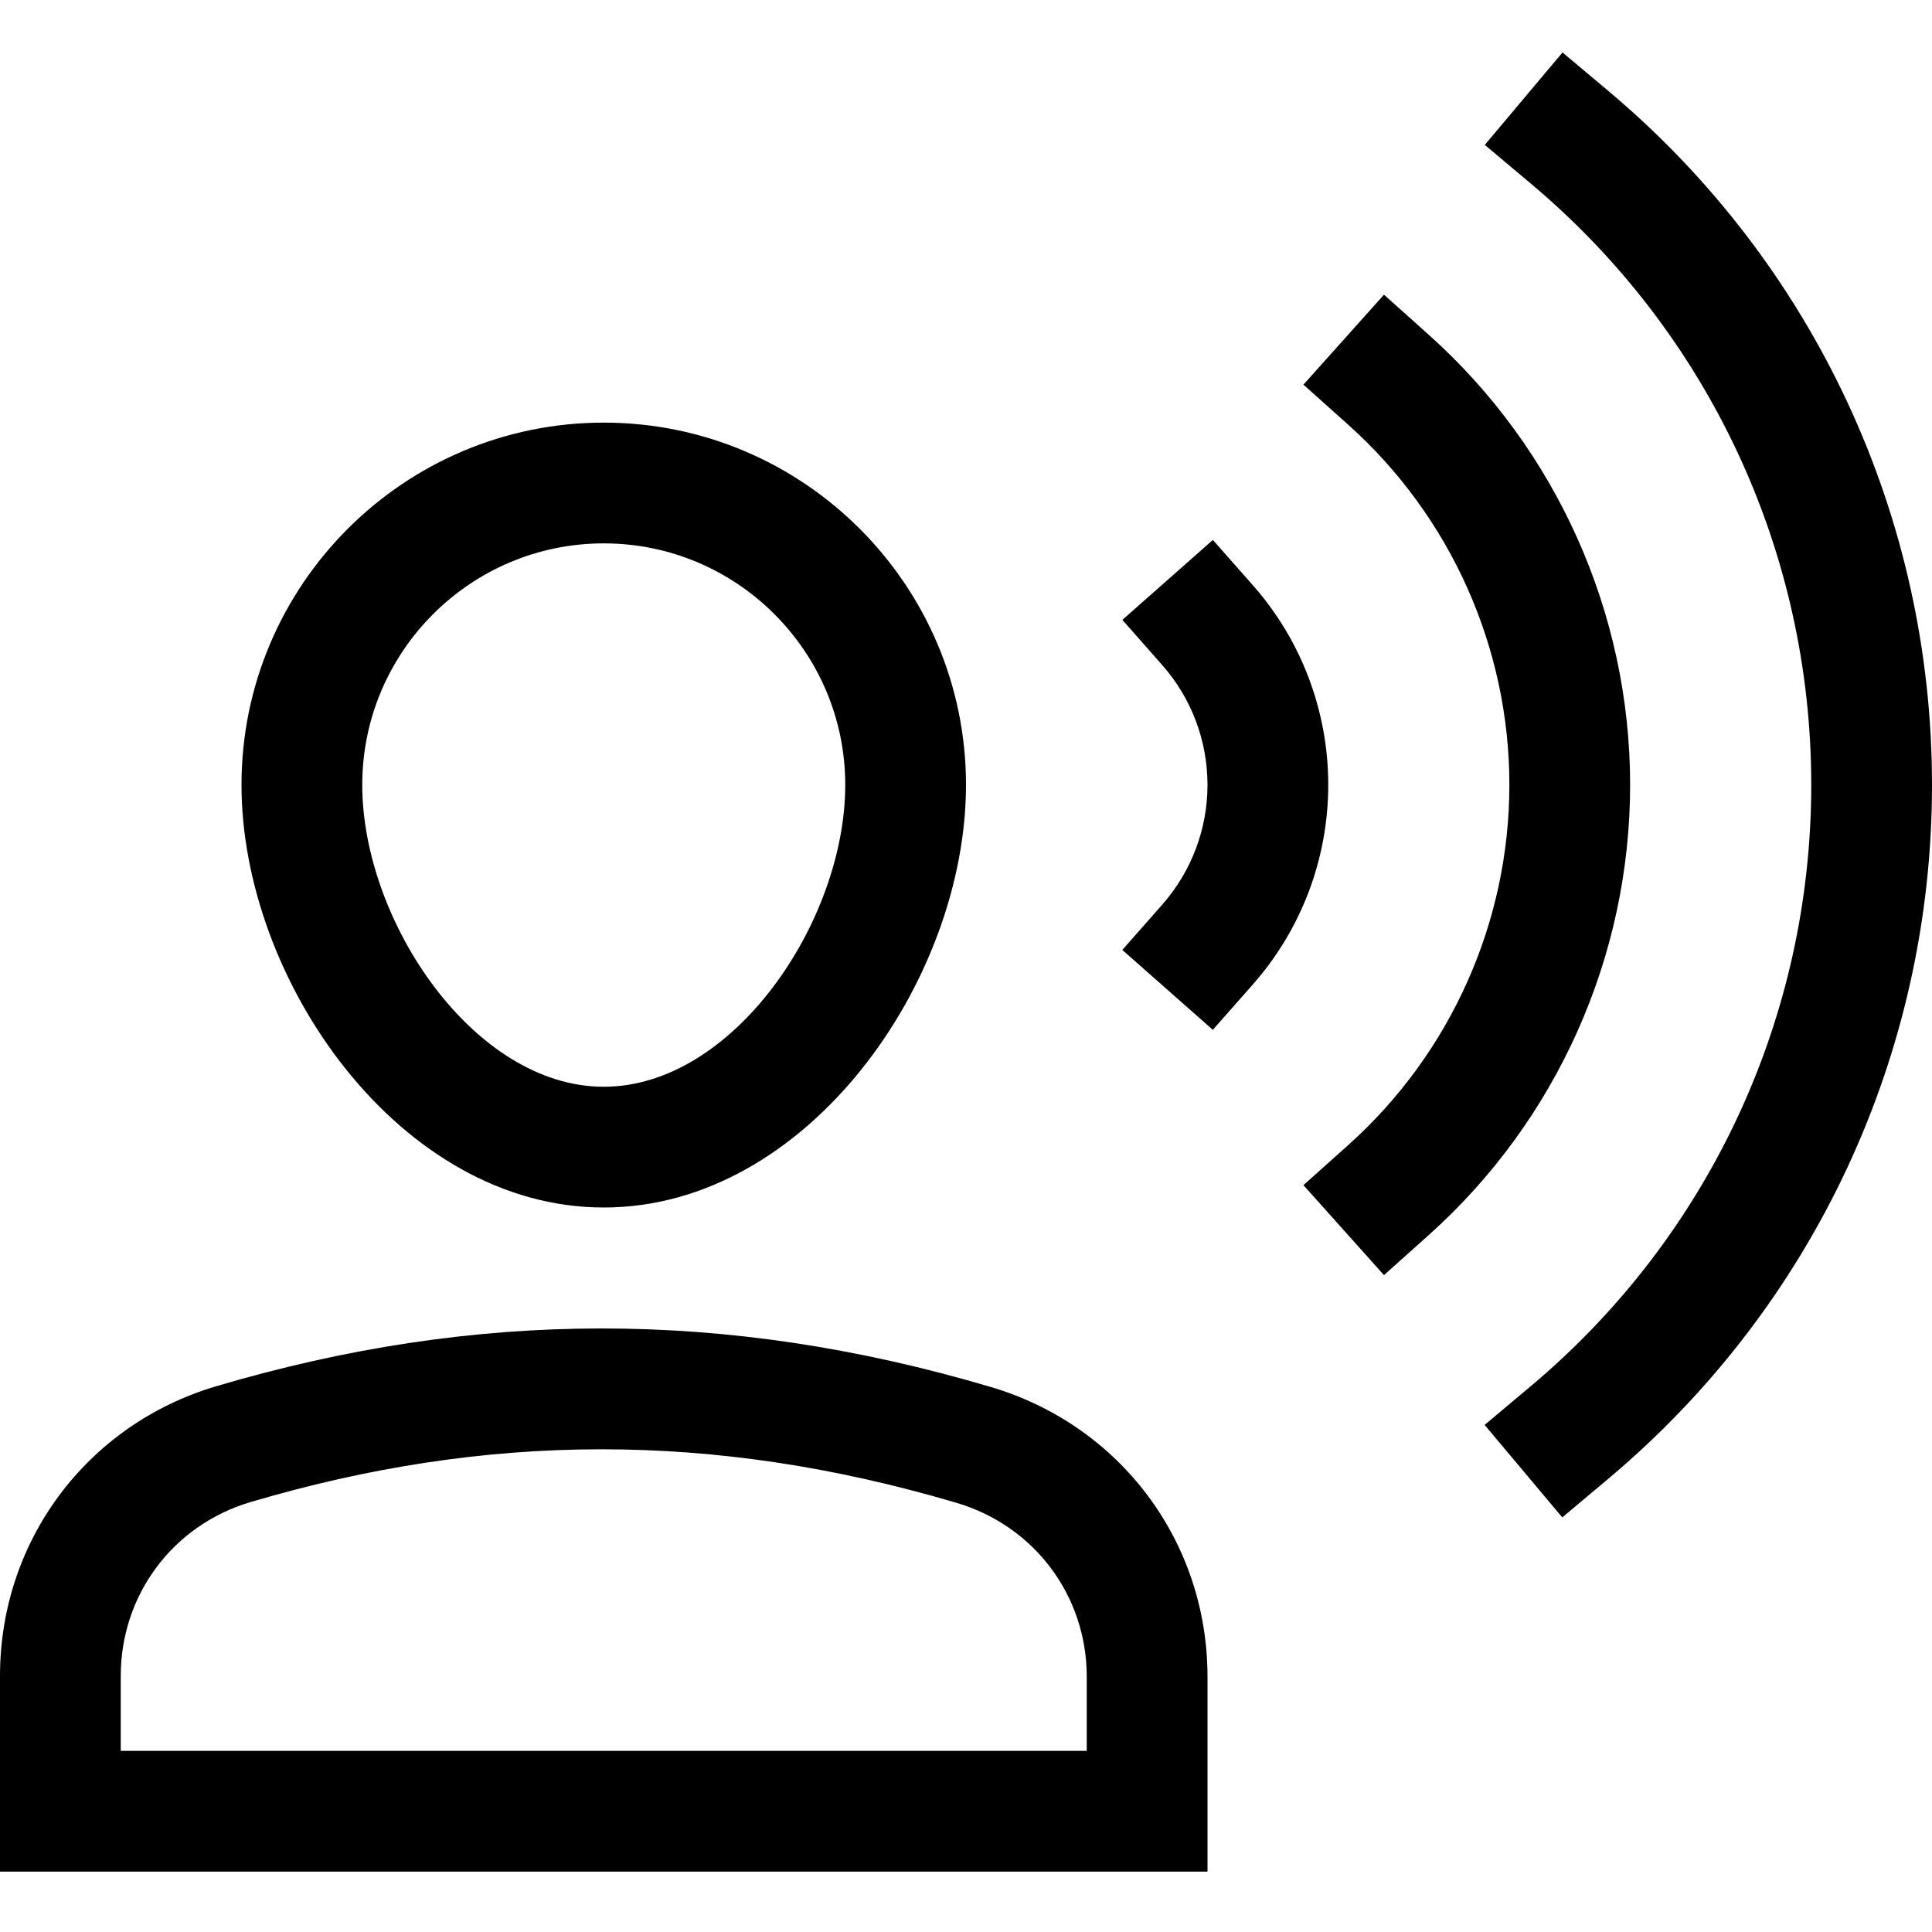 <?xml version="1.0" encoding="utf-8"?>
<!-- Generator: Adobe Illustrator 20.0.0, SVG Export Plug-In . SVG Version: 6.00 Build 0)  -->
<!DOCTYPE svg PUBLIC "-//W3C//DTD SVG 1.1//EN" "http://www.w3.org/Graphics/SVG/1.1/DTD/svg11.dtd">
<svg version="1.1" id="Layer_1" xmlns="http://www.w3.org/2000/svg" xmlns:xlink="http://www.w3.org/1999/xlink" x="0px" y="0px"
	 width="32px" height="32px" viewBox="0 0 32 32" enable-background="new 0 0 32 32" xml:space="preserve">
<path d="M18.59,10.267l0.661,0.75C19.734,11.564,20,12.269,20,13s-0.267,1.436-0.75,1.984l-0.661,0.75l1.499,1.323l0.662-0.75
	C21.556,15.394,22,14.219,22,13c0-1.219-0.443-2.394-1.249-3.307l-0.662-0.75L18.59,10.267z"/>
<path d="M22.334,18.963l-0.745,0.667l1.334,1.49l0.745-0.667C25.785,18.557,27,15.84,27,13s-1.215-5.557-3.332-7.452l-0.745-0.667
	l-1.334,1.49l0.745,0.667C24.028,8.555,25,10.728,25,13C25,15.272,24.028,17.445,22.334,18.963z"/>
<path d="M20,27.772c0-2.236-1.443-4.165-3.592-4.8c-4.398-1.302-8.55-1.277-12.826-0.012C1.439,23.596,0,25.523,0,27.758V31h20
	V27.772z M18,29H2v-1.242c0-1.342,0.864-2.498,2.15-2.879c3.905-1.155,7.66-1.18,11.691,0.012C17.133,25.272,18,26.431,18,27.772V29
	z"/>
<path d="M10,7c-3.309,0-6,2.691-6,6c0,3.237,2.621,7,6,7s6-3.763,6-7C16,9.691,13.309,7,10,7z M10,18c-2.154,0-4-2.75-4-5
	c0-2.206,1.794-4,4-4s4,1.794,4,4C14,15.25,12.154,18,10,18z"/>
<path d="M26.646,1.512L25.88,0.869L24.593,2.4l0.766,0.644C28.309,5.522,30,9.151,30,13c0,3.85-1.692,7.479-4.644,9.958
	l-0.766,0.643l1.286,1.532l0.767-0.644C30.048,21.63,32,17.442,32,13C32,8.559,30.048,4.372,26.646,1.512z"/>
</svg>

